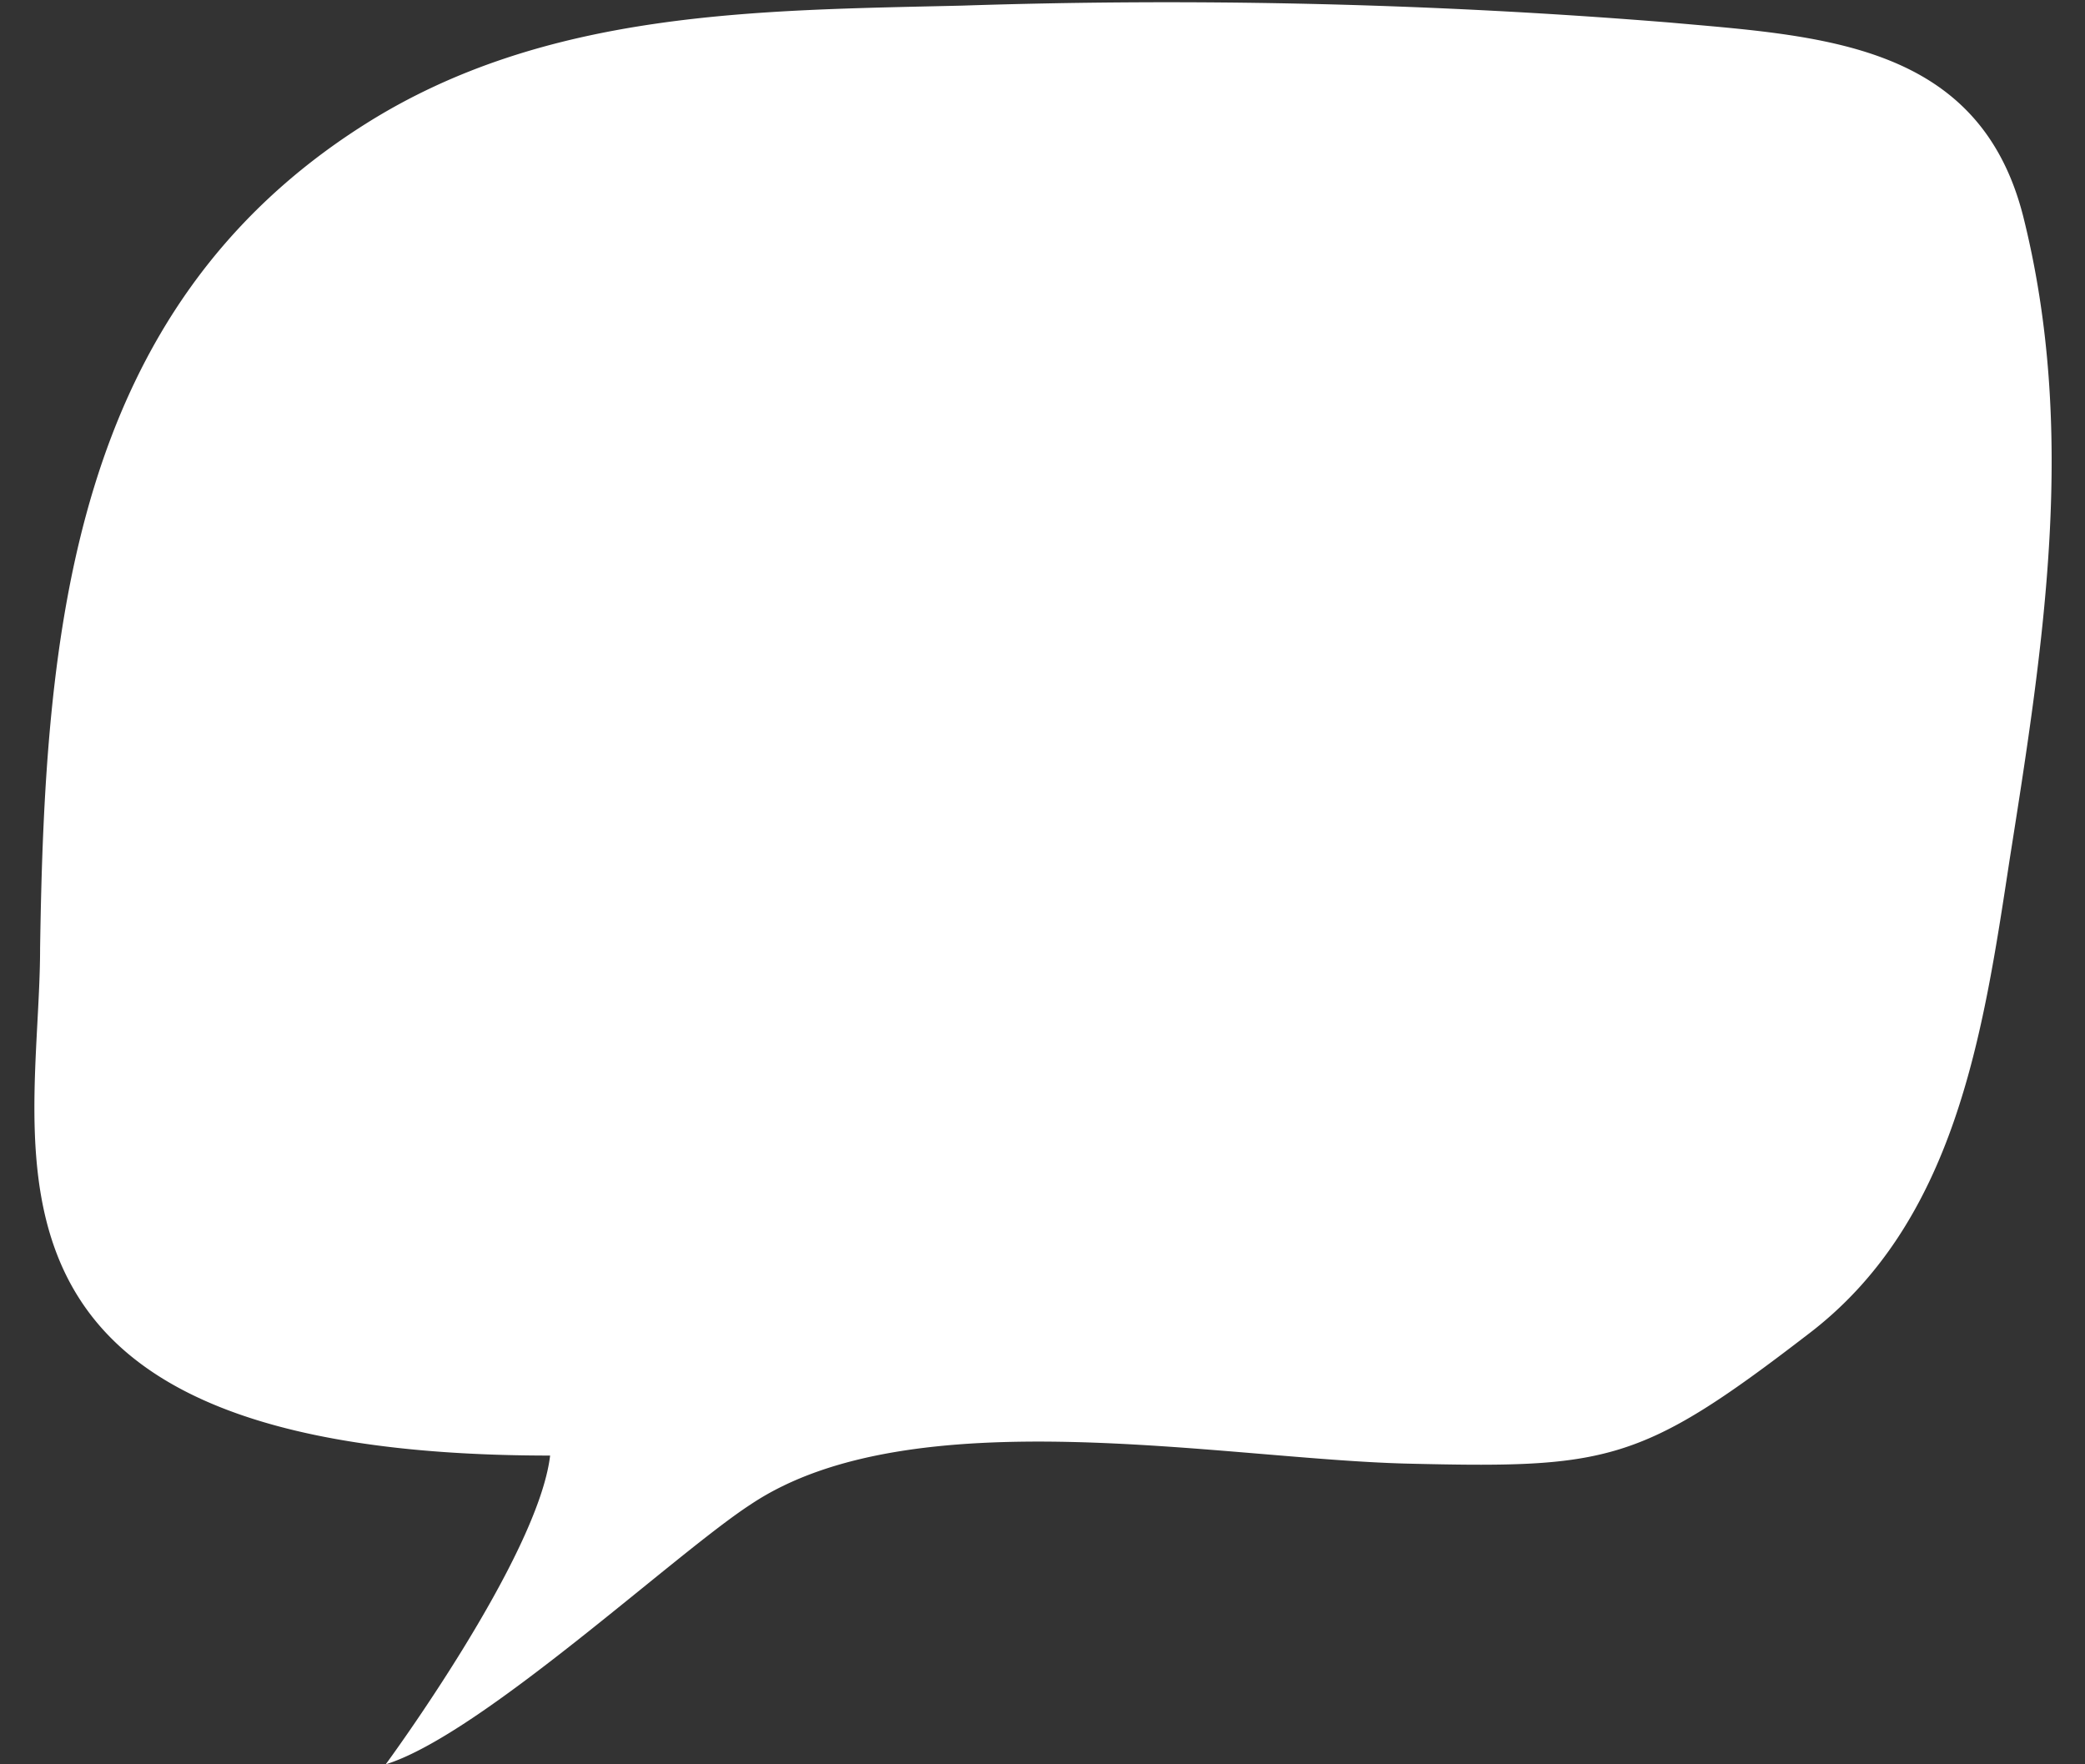 <svg id="Calque_2" data-name="Calque 2" xmlns="http://www.w3.org/2000/svg" width="26" height="22" viewBox="0 0 26 22"><rect x="0" y="0" width="26" height="22" fill="#333333" stroke="none"/><defs><style>.cls-1{fill:#fff;}</style></defs><title>contrib-home</title><path class="cls-1" d="M25.23,2.7C24.68.53,22.71.45,20.81.28A77.76,77.76,0,0,0,12,.07C9.46.13,6.81.12,4.55,1.55.88,3.87.56,7.89.5,11.82c0,2.53-1.21,6.33,6.36,6.33C6.71,19.42,4.81,22,4.81,22c1.19-.37,3.61-2.63,4.55-3.24,2-1.34,5.87-.57,8.17-.51,2.51.06,2.92,0,5-1.6,1.86-1.4,2.2-3.77,2.53-5.93C25.49,8,25.9,5.38,25.23,2.7Z"/></svg>